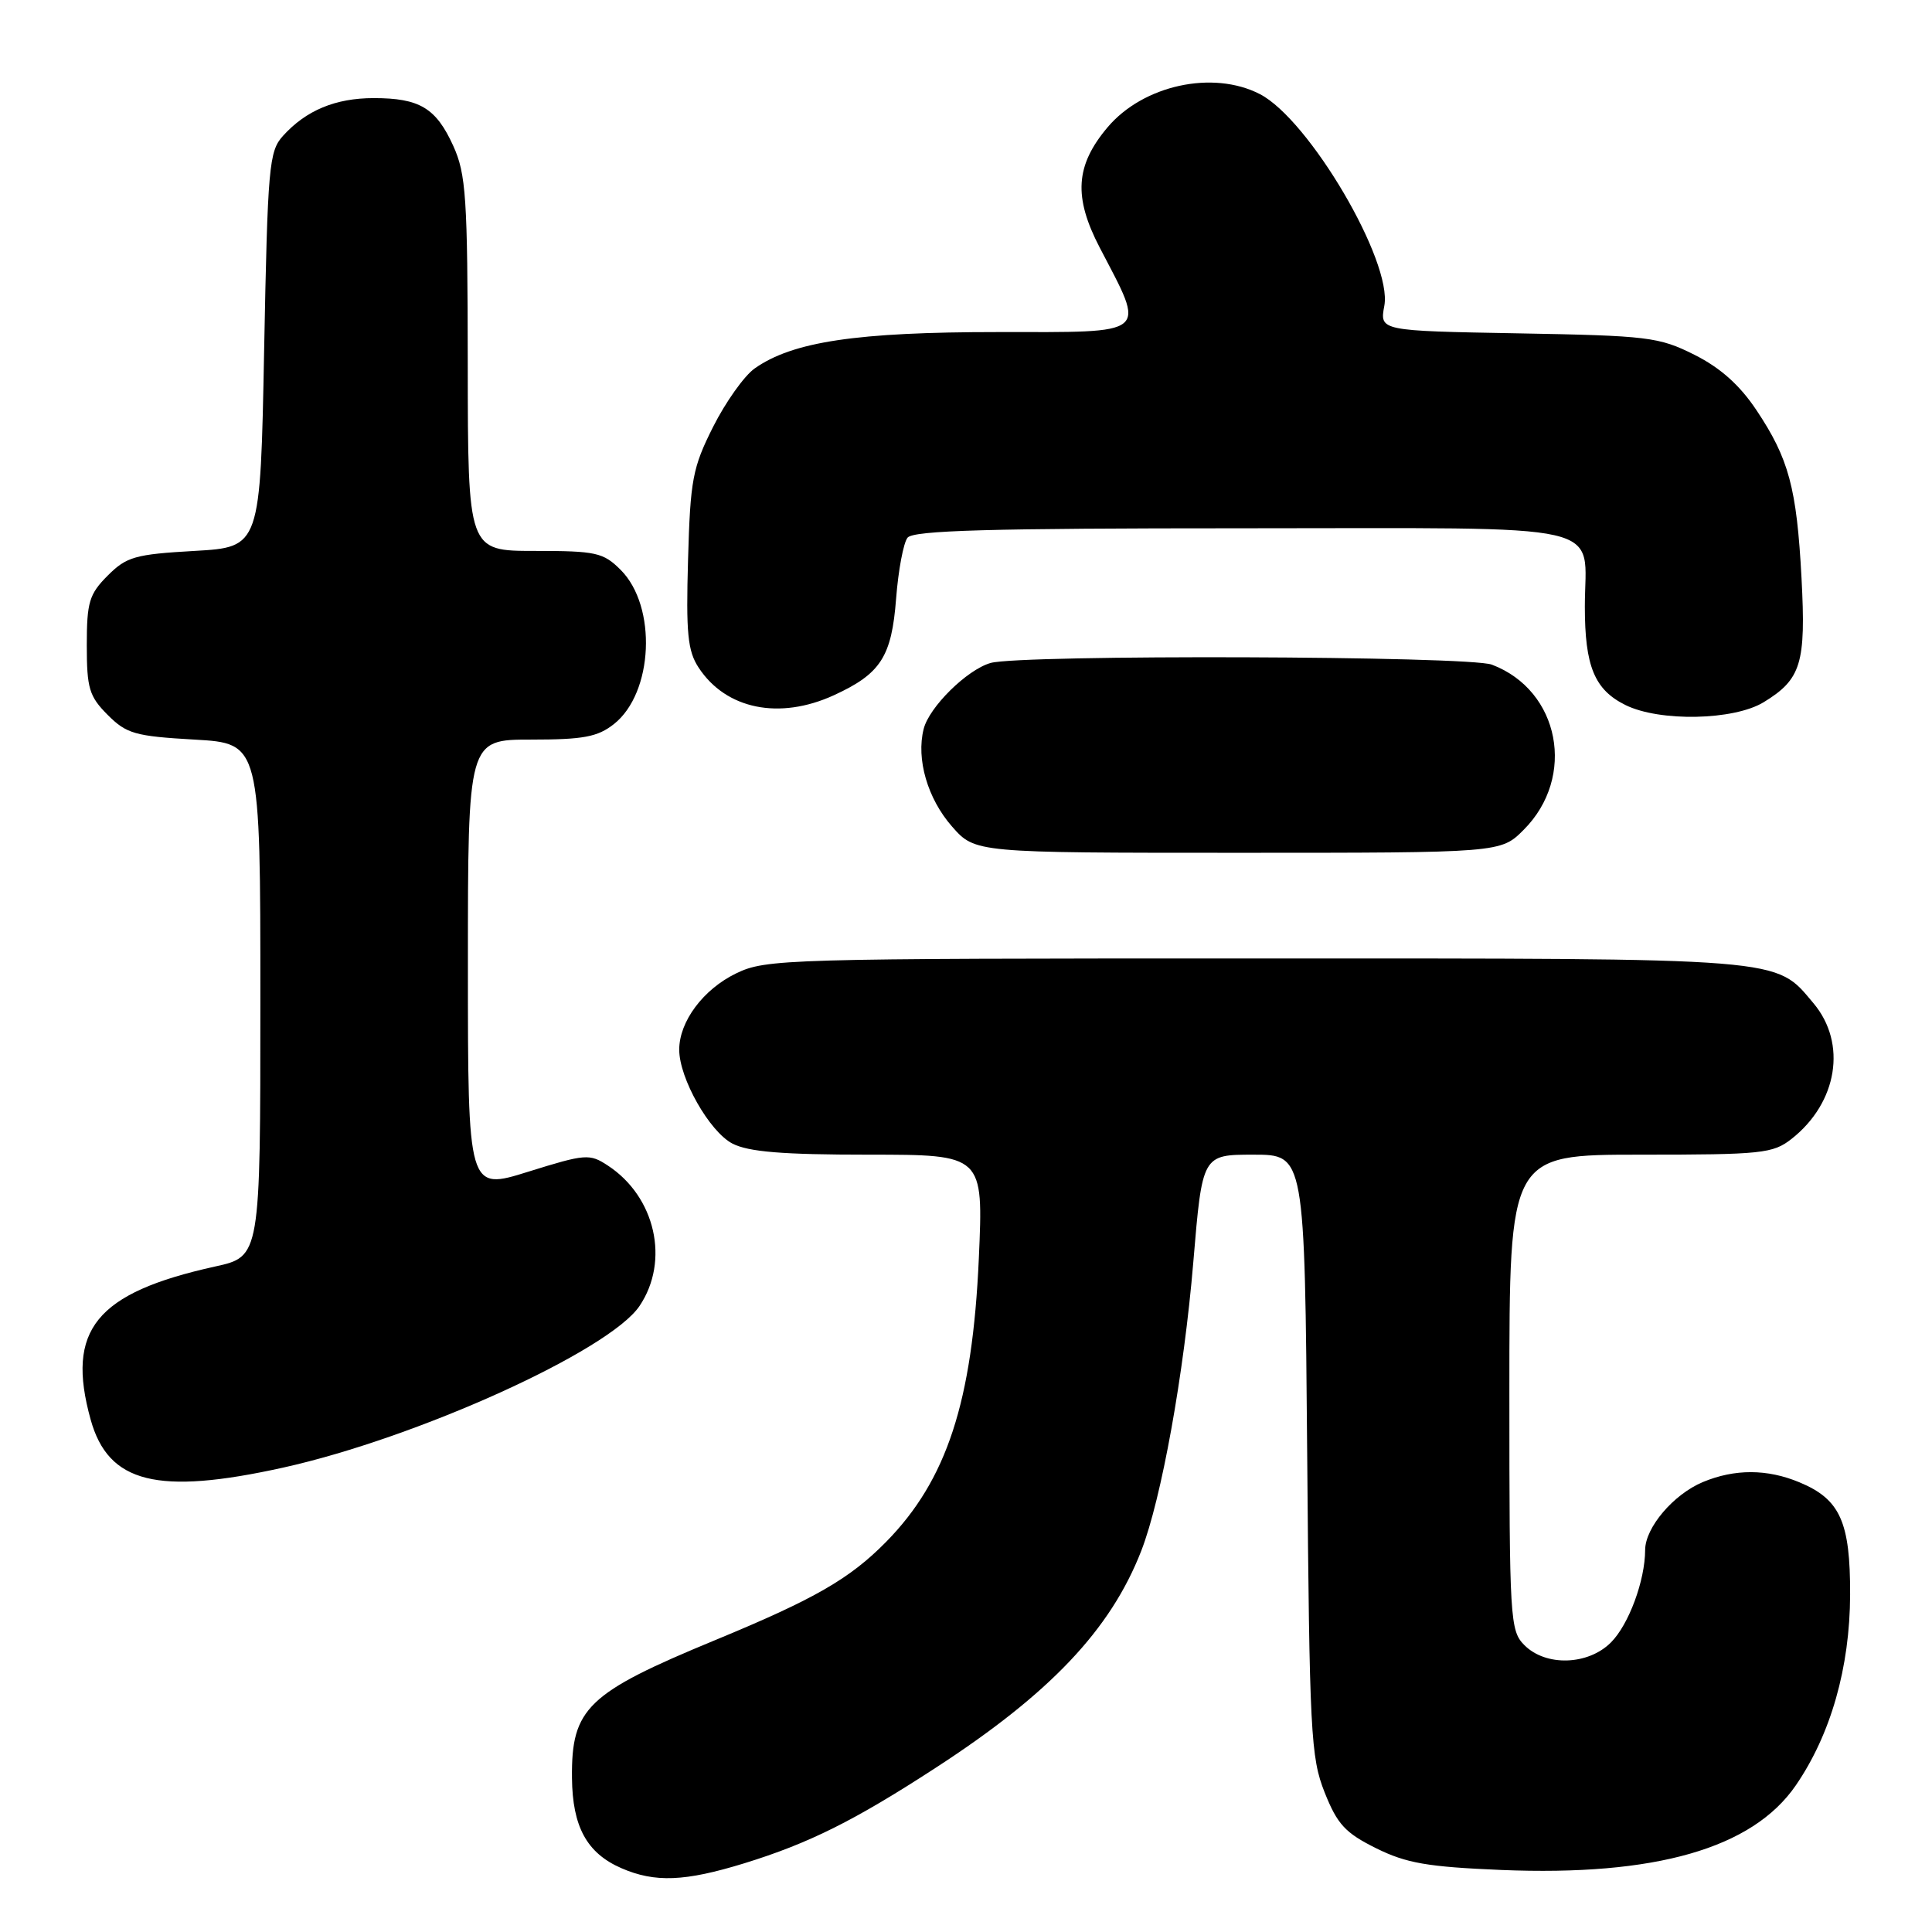 <?xml version="1.0" encoding="UTF-8" standalone="no"?>
<!DOCTYPE svg PUBLIC "-//W3C//DTD SVG 1.1//EN" "http://www.w3.org/Graphics/SVG/1.1/DTD/svg11.dtd" >
<svg xmlns="http://www.w3.org/2000/svg" xmlns:xlink="http://www.w3.org/1999/xlink" version="1.1" viewBox="0 0 256 256">
 <g >
 <path fill="currentColor"
d=" M 98.64 246.89 C 107.18 244.25 113.16 241.28 123.94 234.27 C 139.12 224.42 147.16 215.94 151.22 205.50 C 153.89 198.65 156.88 182.07 158.12 167.23 C 159.31 153.00 159.31 153.00 166.09 153.00 C 172.88 153.00 172.88 153.00 173.21 192.75 C 173.51 229.58 173.68 232.87 175.52 237.50 C 177.20 241.73 178.25 242.87 182.34 244.90 C 186.35 246.89 189.16 247.37 198.92 247.78 C 219.33 248.62 232.20 244.93 237.94 236.59 C 242.59 229.83 245.12 220.95 245.15 211.30 C 245.18 201.66 243.83 198.66 238.45 196.42 C 234.17 194.63 229.86 194.62 225.64 196.38 C 221.74 198.01 218.00 202.41 217.99 205.38 C 217.98 209.43 215.82 215.27 213.46 217.63 C 210.44 220.66 204.84 220.84 202.00 218.00 C 200.08 216.08 200.00 214.67 200.00 184.50 C 200.00 153.00 200.00 153.00 217.37 153.00 C 233.46 153.00 234.92 152.85 237.39 150.91 C 243.49 146.11 244.76 138.25 240.30 132.94 C 235.16 126.84 237.18 127.00 166.35 127.00 C 103.91 127.00 101.49 127.07 97.54 128.98 C 93.18 131.09 90.00 135.36 90.00 139.09 C 90.00 142.88 94.01 149.95 97.05 151.53 C 99.19 152.63 103.67 153.00 115.10 153.00 C 130.31 153.00 130.31 153.00 129.70 166.75 C 128.85 185.76 125.46 196.12 117.41 204.31 C 112.57 209.22 107.94 211.88 94.75 217.33 C 77.81 224.33 75.70 226.35 75.79 235.58 C 75.85 242.05 77.76 245.55 82.33 247.54 C 86.79 249.48 90.74 249.32 98.64 246.89 Z  M 37.50 194.47 C 55.28 190.53 80.74 178.99 84.74 173.05 C 88.77 167.07 86.85 158.57 80.54 154.44 C 78.12 152.85 77.59 152.89 69.99 155.26 C 62.00 157.76 62.00 157.76 62.00 127.88 C 62.00 98.00 62.00 98.00 70.37 98.00 C 77.29 98.00 79.18 97.65 81.34 95.95 C 86.58 91.82 87.09 80.36 82.24 75.51 C 79.93 73.21 78.99 73.00 70.86 73.00 C 62.00 73.00 62.00 73.00 61.98 48.25 C 61.96 26.13 61.75 23.06 60.06 19.33 C 57.78 14.31 55.60 13.00 49.52 13.00 C 44.45 13.00 40.56 14.62 37.50 18.00 C 35.64 20.05 35.47 22.01 35.00 46.35 C 34.50 72.50 34.50 72.50 25.77 73.00 C 17.89 73.45 16.77 73.77 14.27 76.27 C 11.82 78.73 11.50 79.78 11.50 85.50 C 11.50 91.22 11.82 92.27 14.27 94.73 C 16.77 97.23 17.89 97.55 25.77 98.00 C 34.50 98.50 34.50 98.50 34.50 132.50 C 34.50 166.50 34.50 166.50 28.50 167.82 C 12.70 171.31 8.71 176.21 12.01 188.10 C 14.35 196.53 20.84 198.15 37.50 194.47 Z  M 201.89 109.96 C 208.89 102.96 206.69 91.48 197.68 88.07 C 194.62 86.90 135.19 86.71 131.25 87.85 C 128.12 88.75 123.12 93.69 122.39 96.59 C 121.38 100.59 122.91 105.83 126.15 109.52 C 129.21 113.00 129.21 113.00 164.03 113.00 C 198.85 113.00 198.85 113.00 201.89 109.96 Z  M 233.69 93.05 C 238.67 90.01 239.31 87.91 238.71 76.58 C 238.07 64.63 237.03 60.77 232.72 54.32 C 230.51 51.01 227.94 48.72 224.50 47.00 C 219.81 44.65 218.37 44.48 201.15 44.17 C 182.81 43.84 182.81 43.84 183.43 40.52 C 184.53 34.66 173.47 15.84 166.94 12.47 C 160.72 9.26 151.46 11.28 146.74 16.89 C 142.49 21.94 142.23 26.10 145.72 32.81 C 151.85 44.58 152.55 44.00 132.23 44.00 C 113.52 44.00 105.02 45.27 100.00 48.82 C 98.62 49.79 96.15 53.27 94.50 56.54 C 91.77 61.97 91.47 63.55 91.17 74.16 C 90.89 83.91 91.12 86.25 92.57 88.46 C 96.19 93.99 103.28 95.43 110.50 92.12 C 116.71 89.27 118.15 87.02 118.74 79.30 C 119.03 75.56 119.71 71.94 120.25 71.25 C 121.02 70.28 131.11 70.00 164.59 70.00 C 214.40 70.00 210.00 68.99 210.00 80.39 C 210.00 88.29 211.28 91.39 215.38 93.42 C 219.92 95.66 229.73 95.46 233.69 93.05 Z "/>
</g>
</svg>